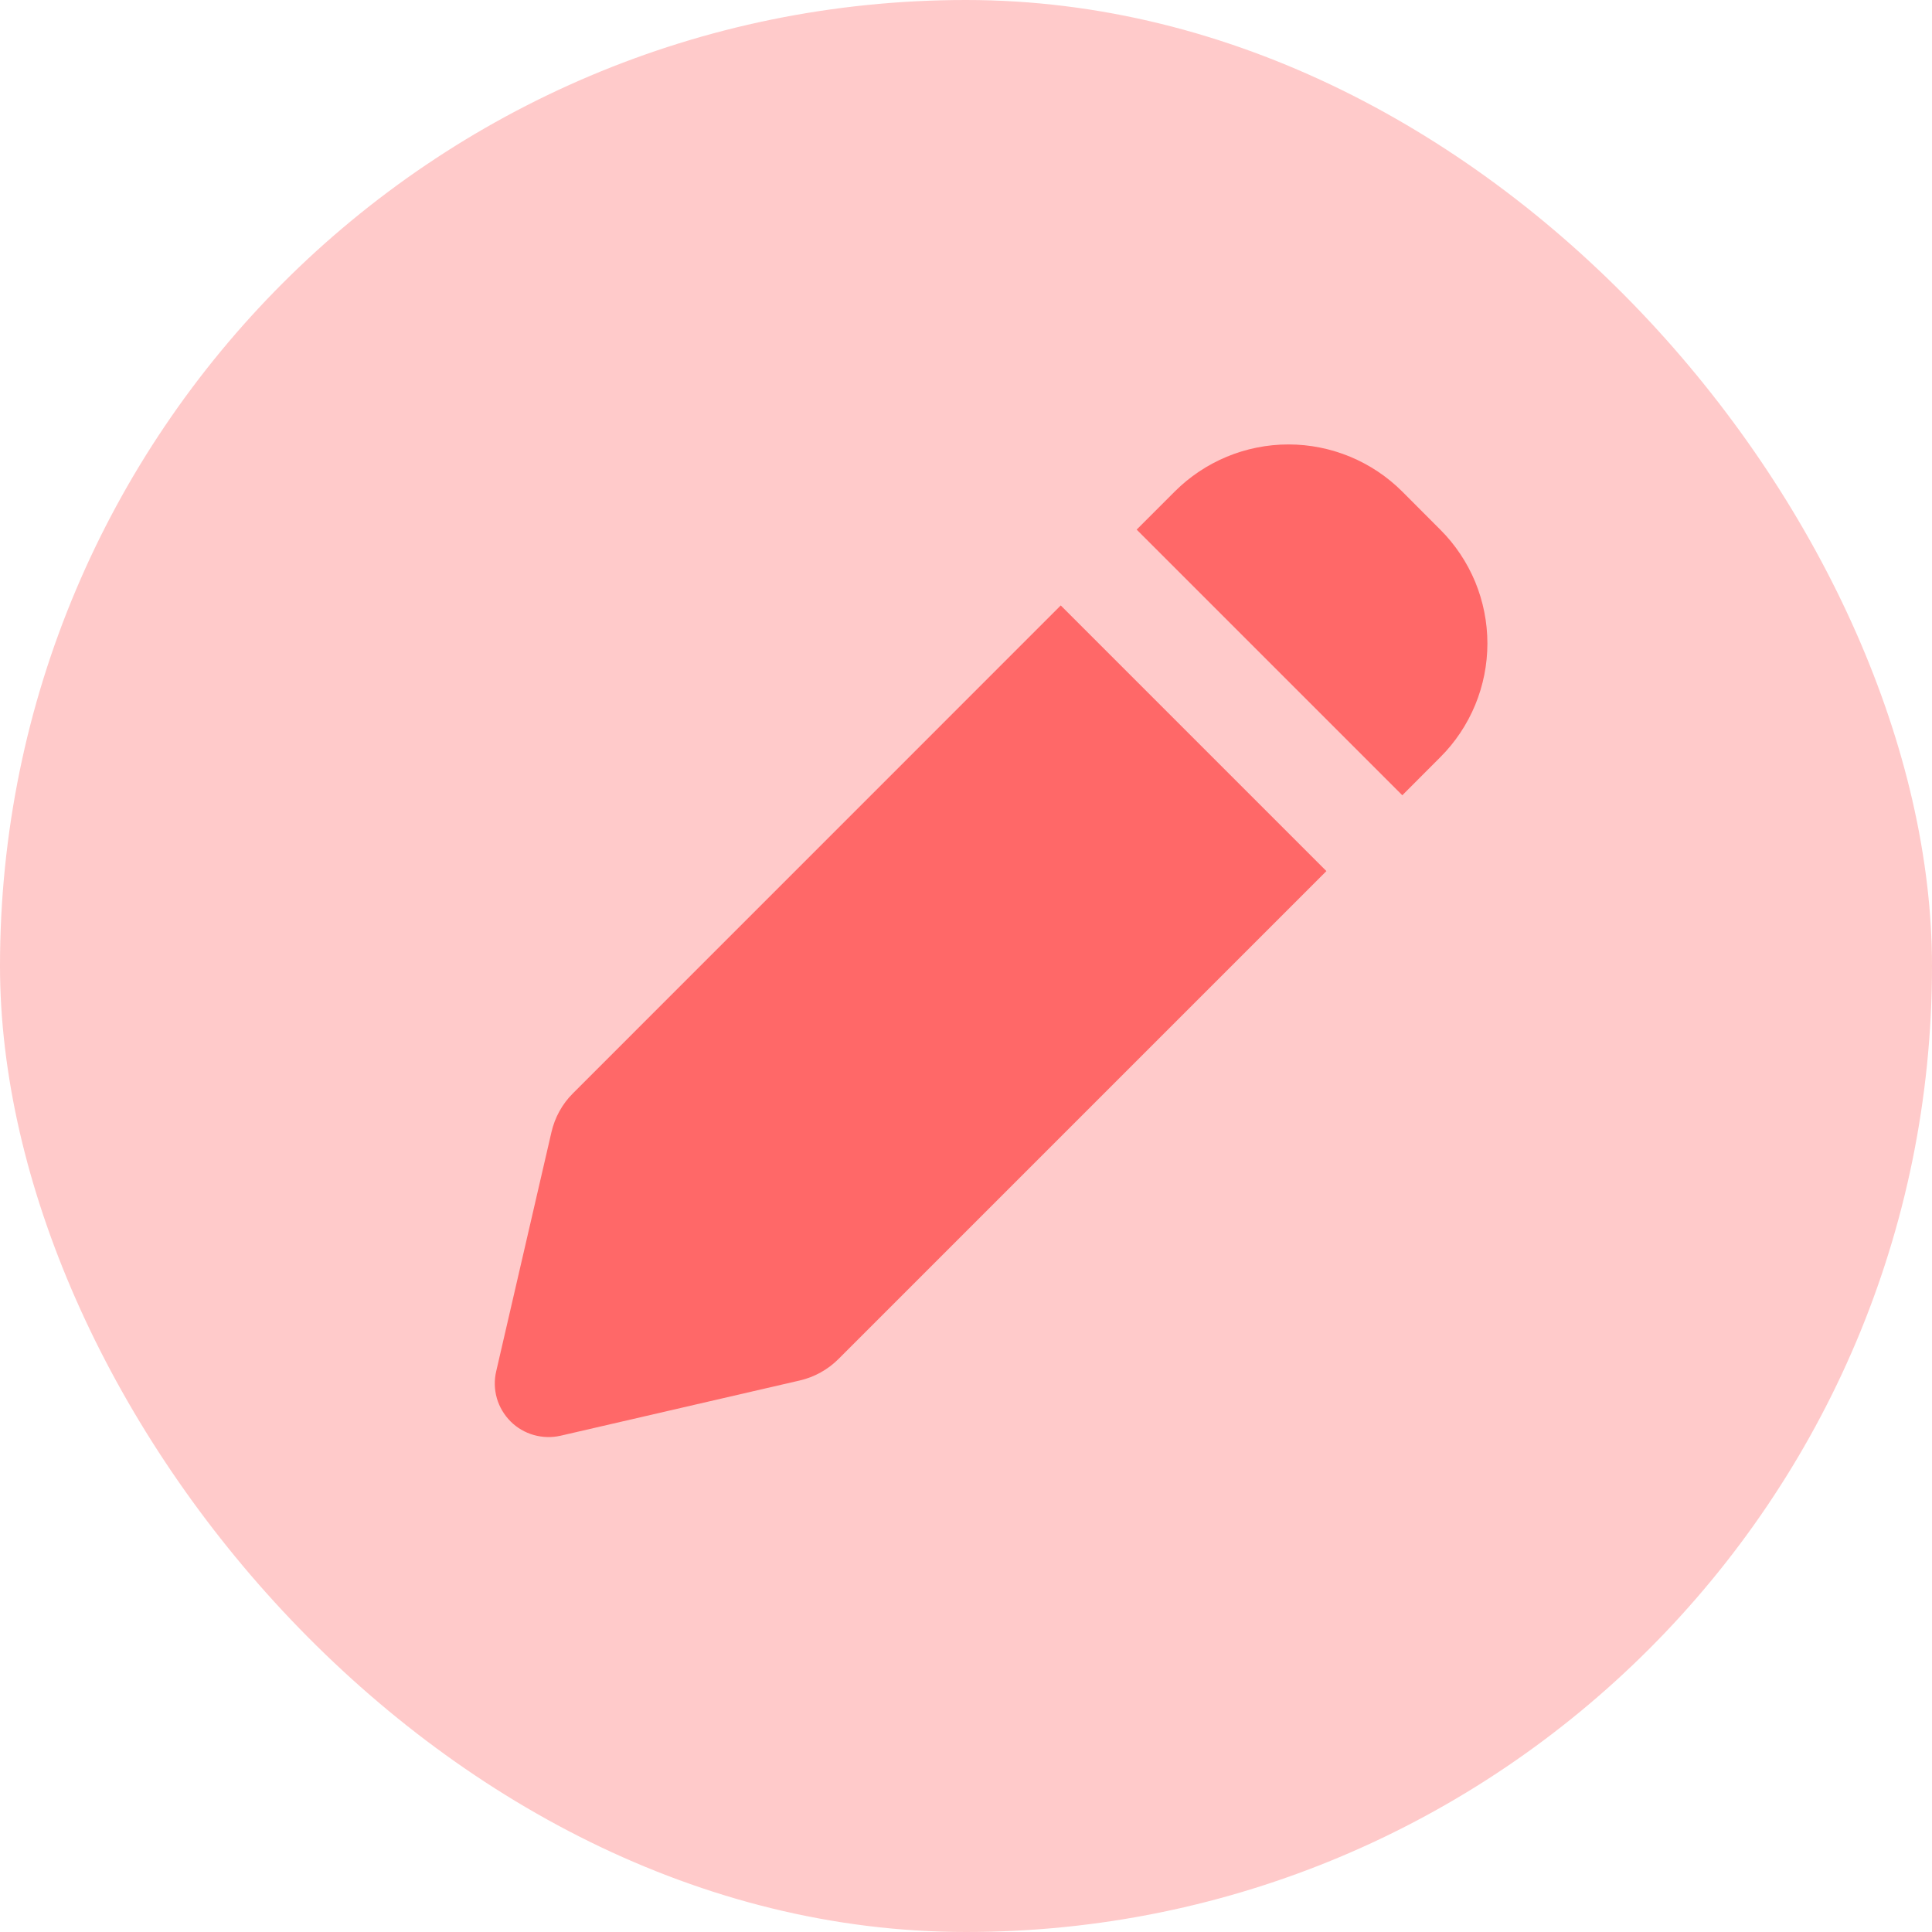 <svg width="24" height="24" viewBox="0 0 24 24" fill="none" xmlns="http://www.w3.org/2000/svg">
<rect width="24" height="24" rx="12" fill="#FFCACA"/>
<path fill-rule="evenodd" clip-rule="evenodd" d="M17.42 6.107C17.045 5.732 16.536 5.521 16.006 5.521C15.475 5.521 14.967 5.732 14.592 6.107L14.12 6.579L17.42 9.879L17.891 9.407C18.077 9.222 18.224 9.001 18.325 8.758C18.425 8.516 18.477 8.256 18.477 7.993C18.477 7.73 18.425 7.47 18.325 7.227C18.224 6.985 18.077 6.764 17.891 6.579L17.42 6.107ZM16.477 10.821L13.177 7.521L7.117 13.582C6.984 13.714 6.892 13.882 6.85 14.065L6.164 17.035C6.138 17.145 6.141 17.26 6.172 17.369C6.203 17.477 6.262 17.576 6.342 17.657C6.422 17.737 6.521 17.795 6.63 17.826C6.739 17.857 6.853 17.86 6.964 17.835L9.934 17.149C10.117 17.107 10.284 17.014 10.416 16.882L16.477 10.821Z" fill="#FF6868"/>
</svg>
